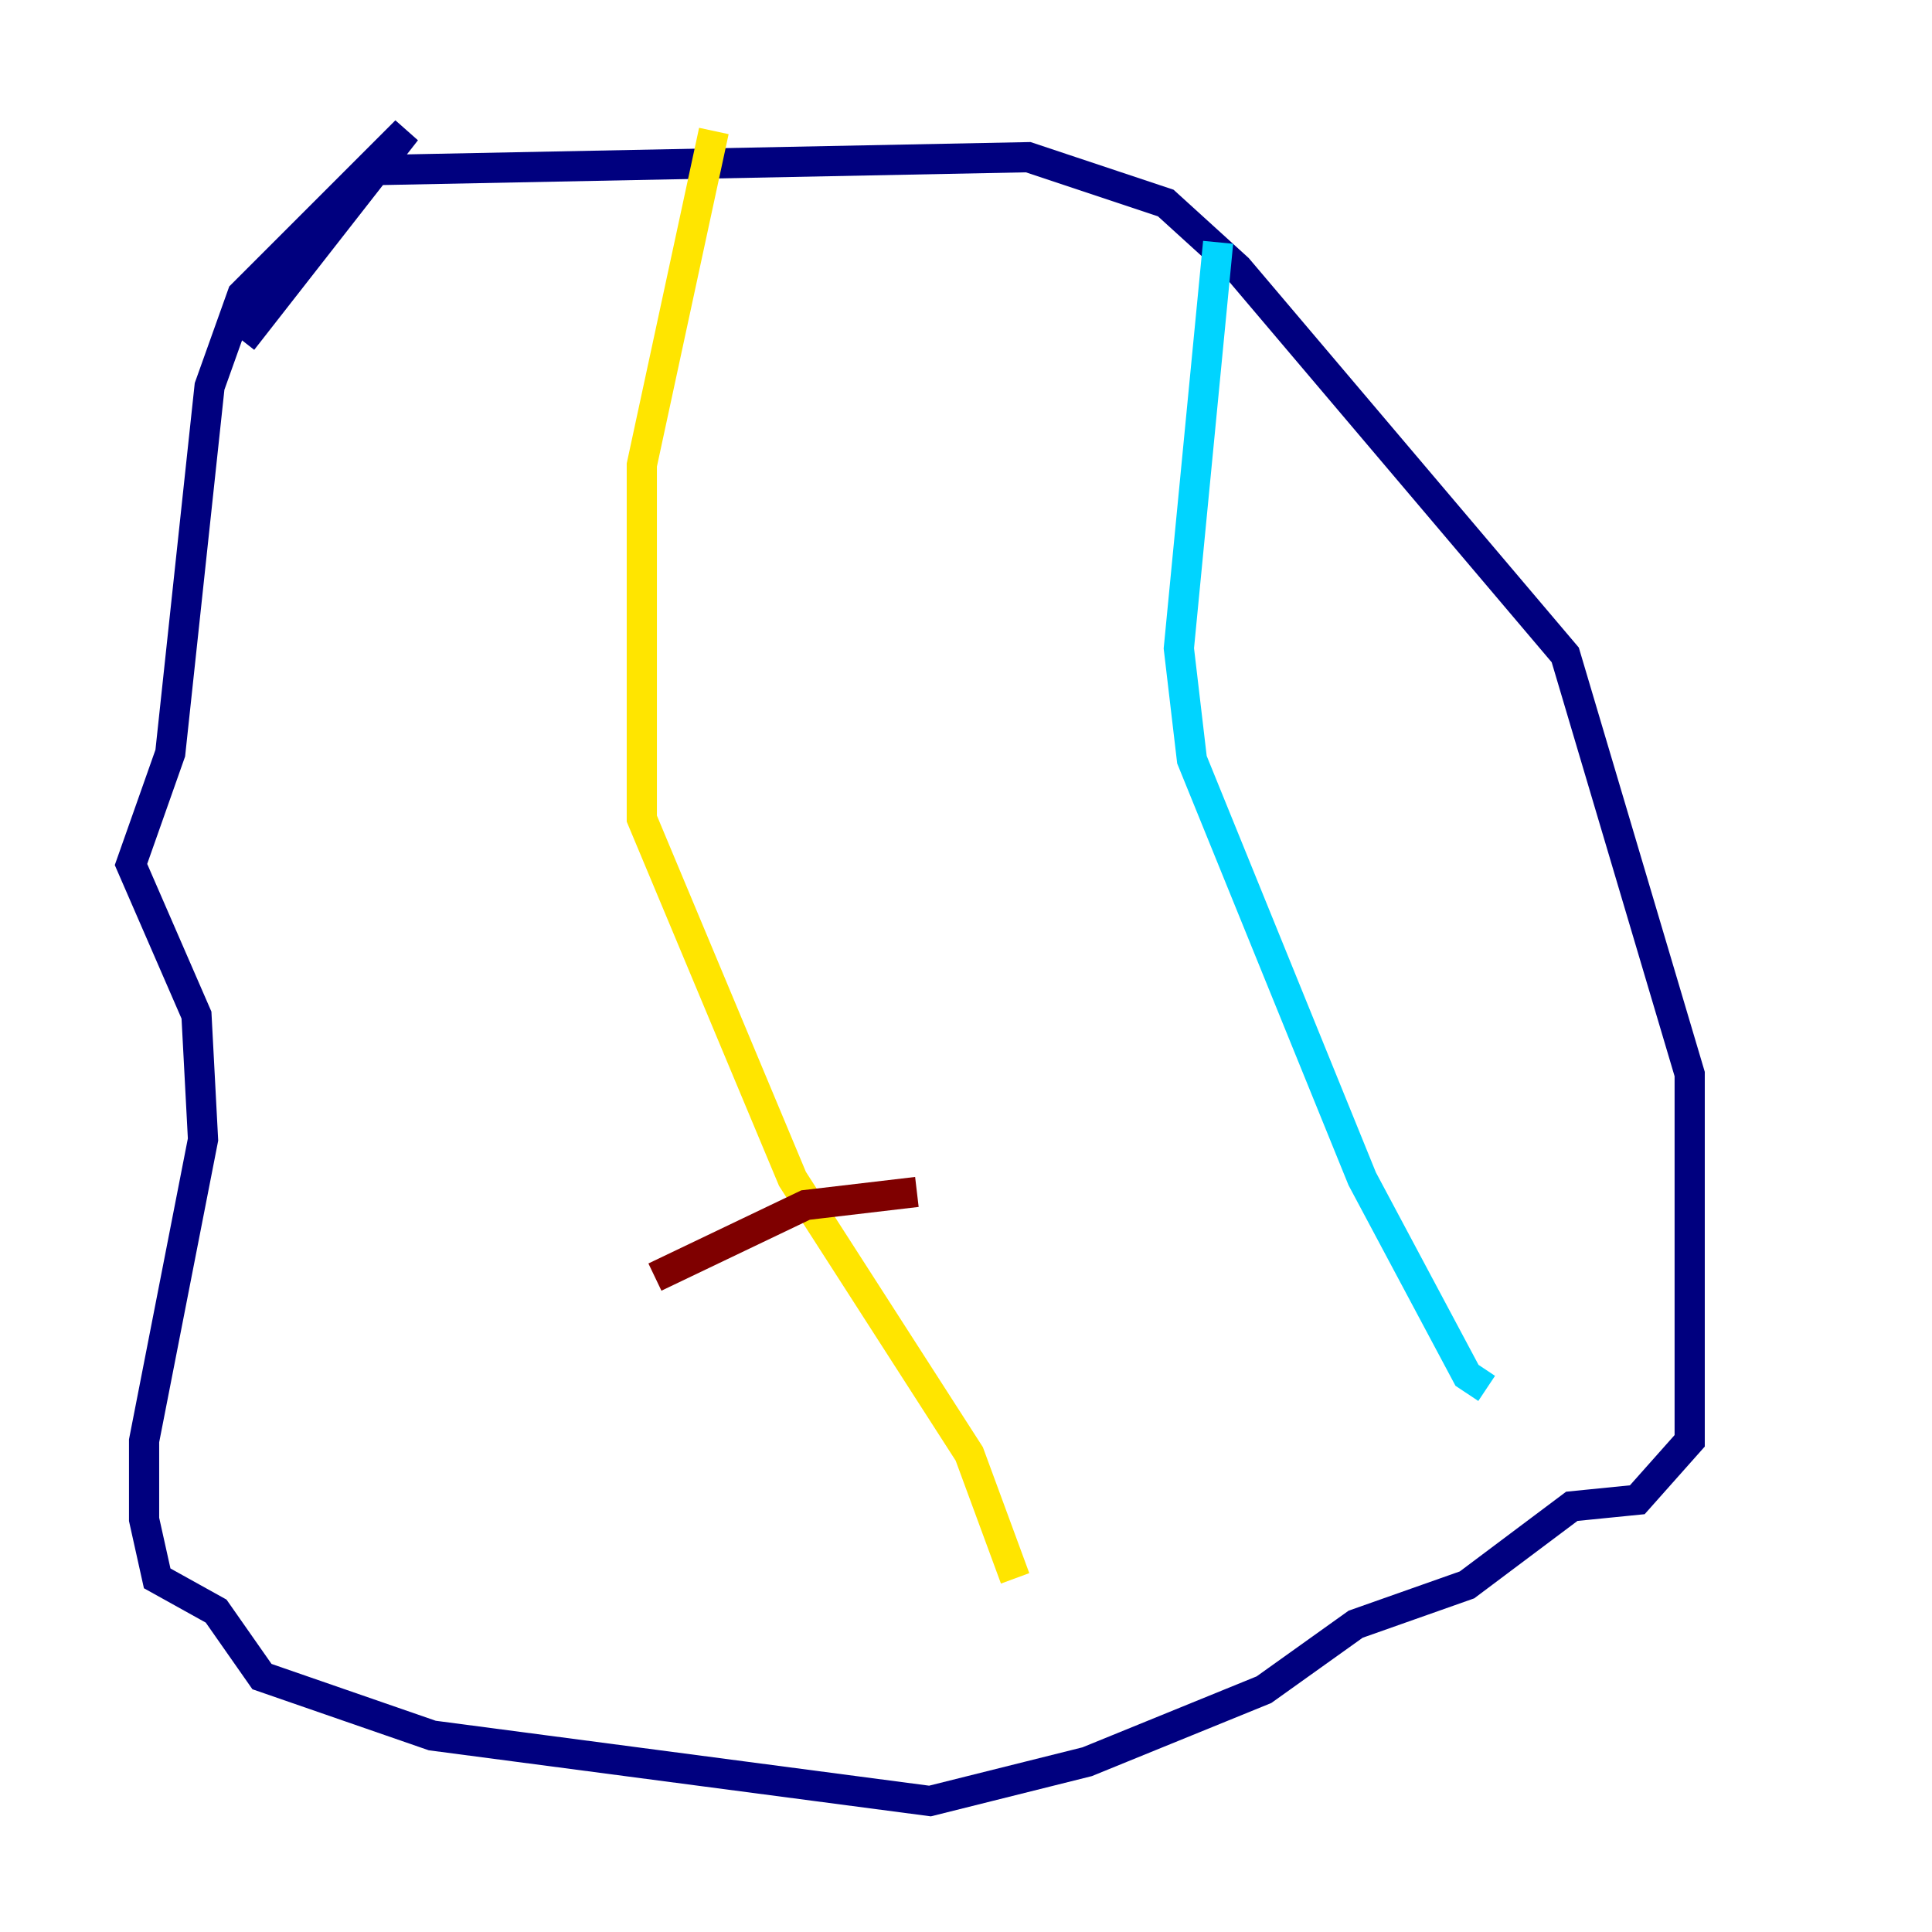 <?xml version="1.0" encoding="utf-8" ?>
<svg baseProfile="tiny" height="128" version="1.2" viewBox="0,0,128,128" width="128" xmlns="http://www.w3.org/2000/svg" xmlns:ev="http://www.w3.org/2001/xml-events" xmlns:xlink="http://www.w3.org/1999/xlink"><defs /><polyline fill="none" points="24.298,11.281 68.122,10.414 77.234,13.451 82.007,17.79 103.702,43.39 111.946,71.159 111.946,95.458 108.475,99.363 104.136,99.797 97.193,105.003 89.817,107.607 83.742,111.946 72.027,116.719 61.614,119.322 28.637,114.983 17.356,111.078 14.319,106.739 10.414,104.57 9.546,100.664 9.546,95.458 13.451,75.498 13.017,67.254 8.678,57.275 11.281,49.898 13.885,25.6 16.054,19.525 26.902,8.678 16.054,22.563" stroke="#00007f" stroke-width="2" /><polyline fill="none" points="80.705,16.054 78.102,42.956 78.969,50.332 90.251,78.102 97.193,91.119 98.495,91.986" stroke="#00d4ff" stroke-width="2" /><polyline fill="none" points="47.295,8.678 42.522,30.807 42.522,54.237 52.502,78.102 64.217,96.325 67.254,104.57" stroke="#ffe500" stroke-width="2" /><polyline fill="none" points="43.39,84.61 53.37,79.837 60.746,78.969" stroke="#7f0000" stroke-width="2" /></svg>